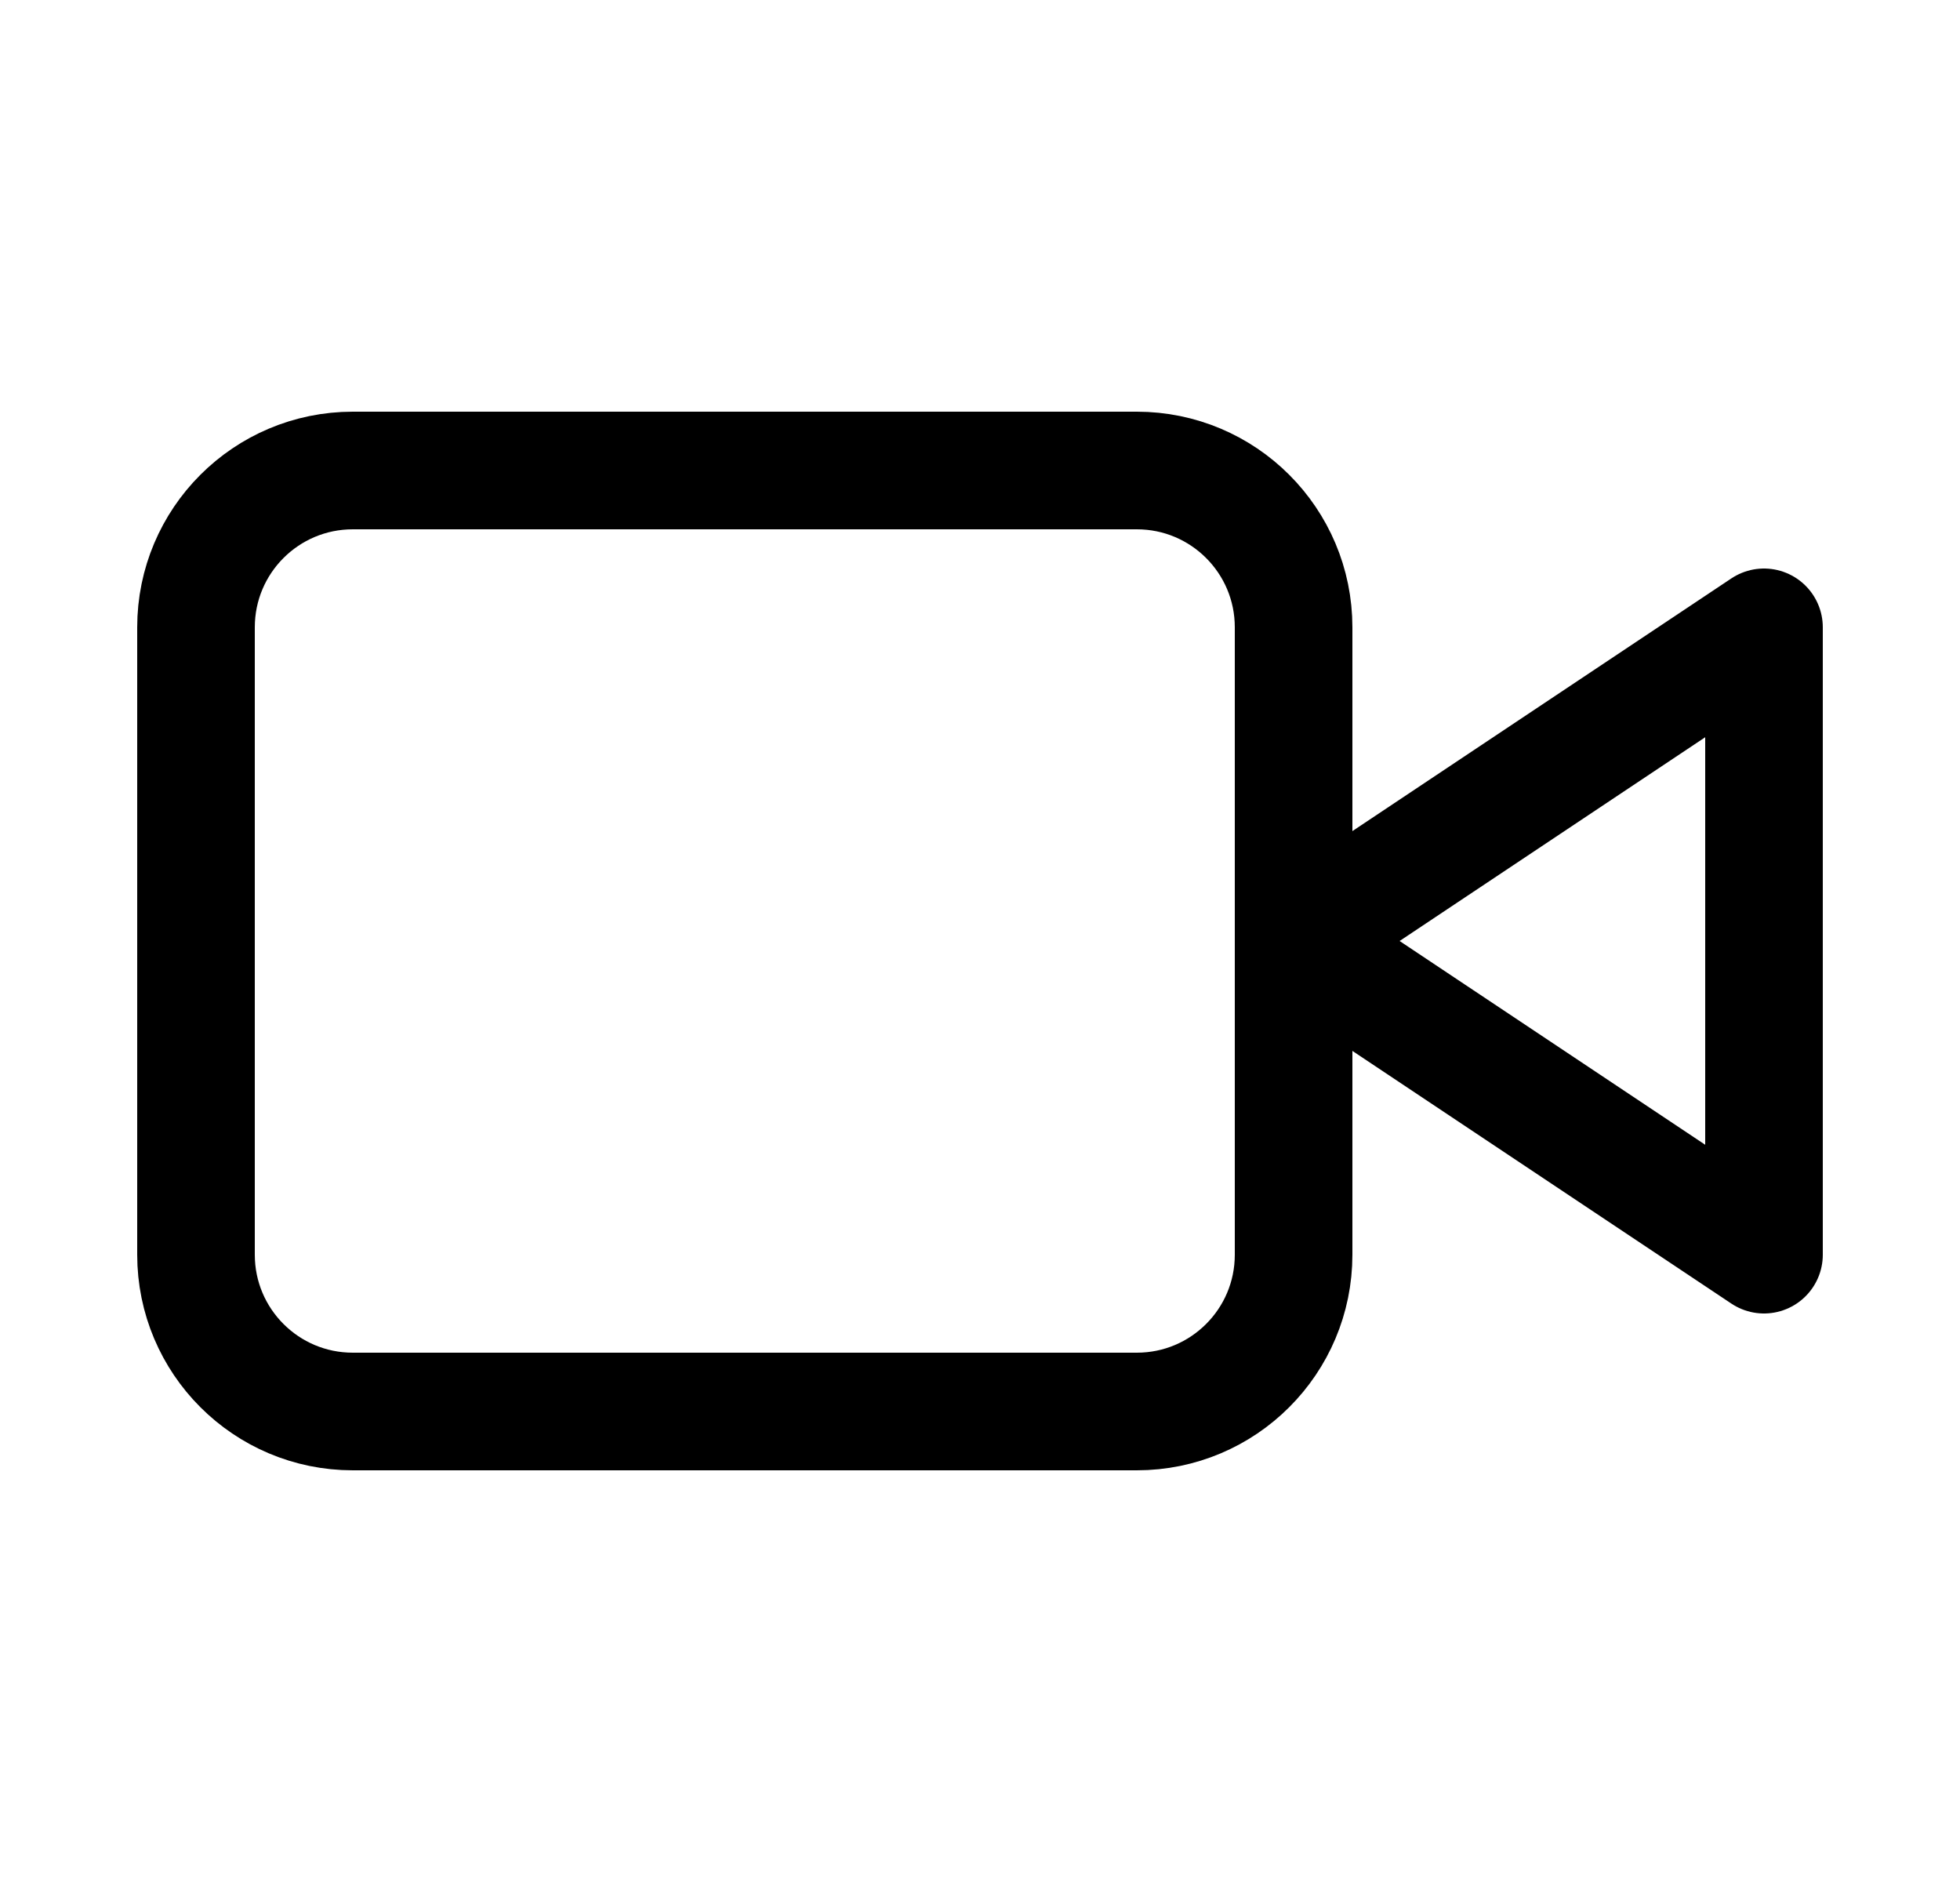<svg width="25" height="24" viewBox="0 0 25 24" fill="none" xmlns="http://www.w3.org/2000/svg">
<path d="M22.5 8L16.5 12L22.5 16V8Z" stroke="black" stroke-width="1.5" stroke-linecap="round" stroke-linejoin="round"/>
<path d="M14.5 6H4.5C3.395 6 2.5 6.895 2.5 8V16C2.5 17.105 3.395 18 4.5 18H14.5C15.605 18 16.5 17.105 16.5 16V8C16.5 6.895 15.605 6 14.5 6Z" stroke="black" stroke-width="1.5" stroke-linecap="round" stroke-linejoin="round"/>
</svg>
